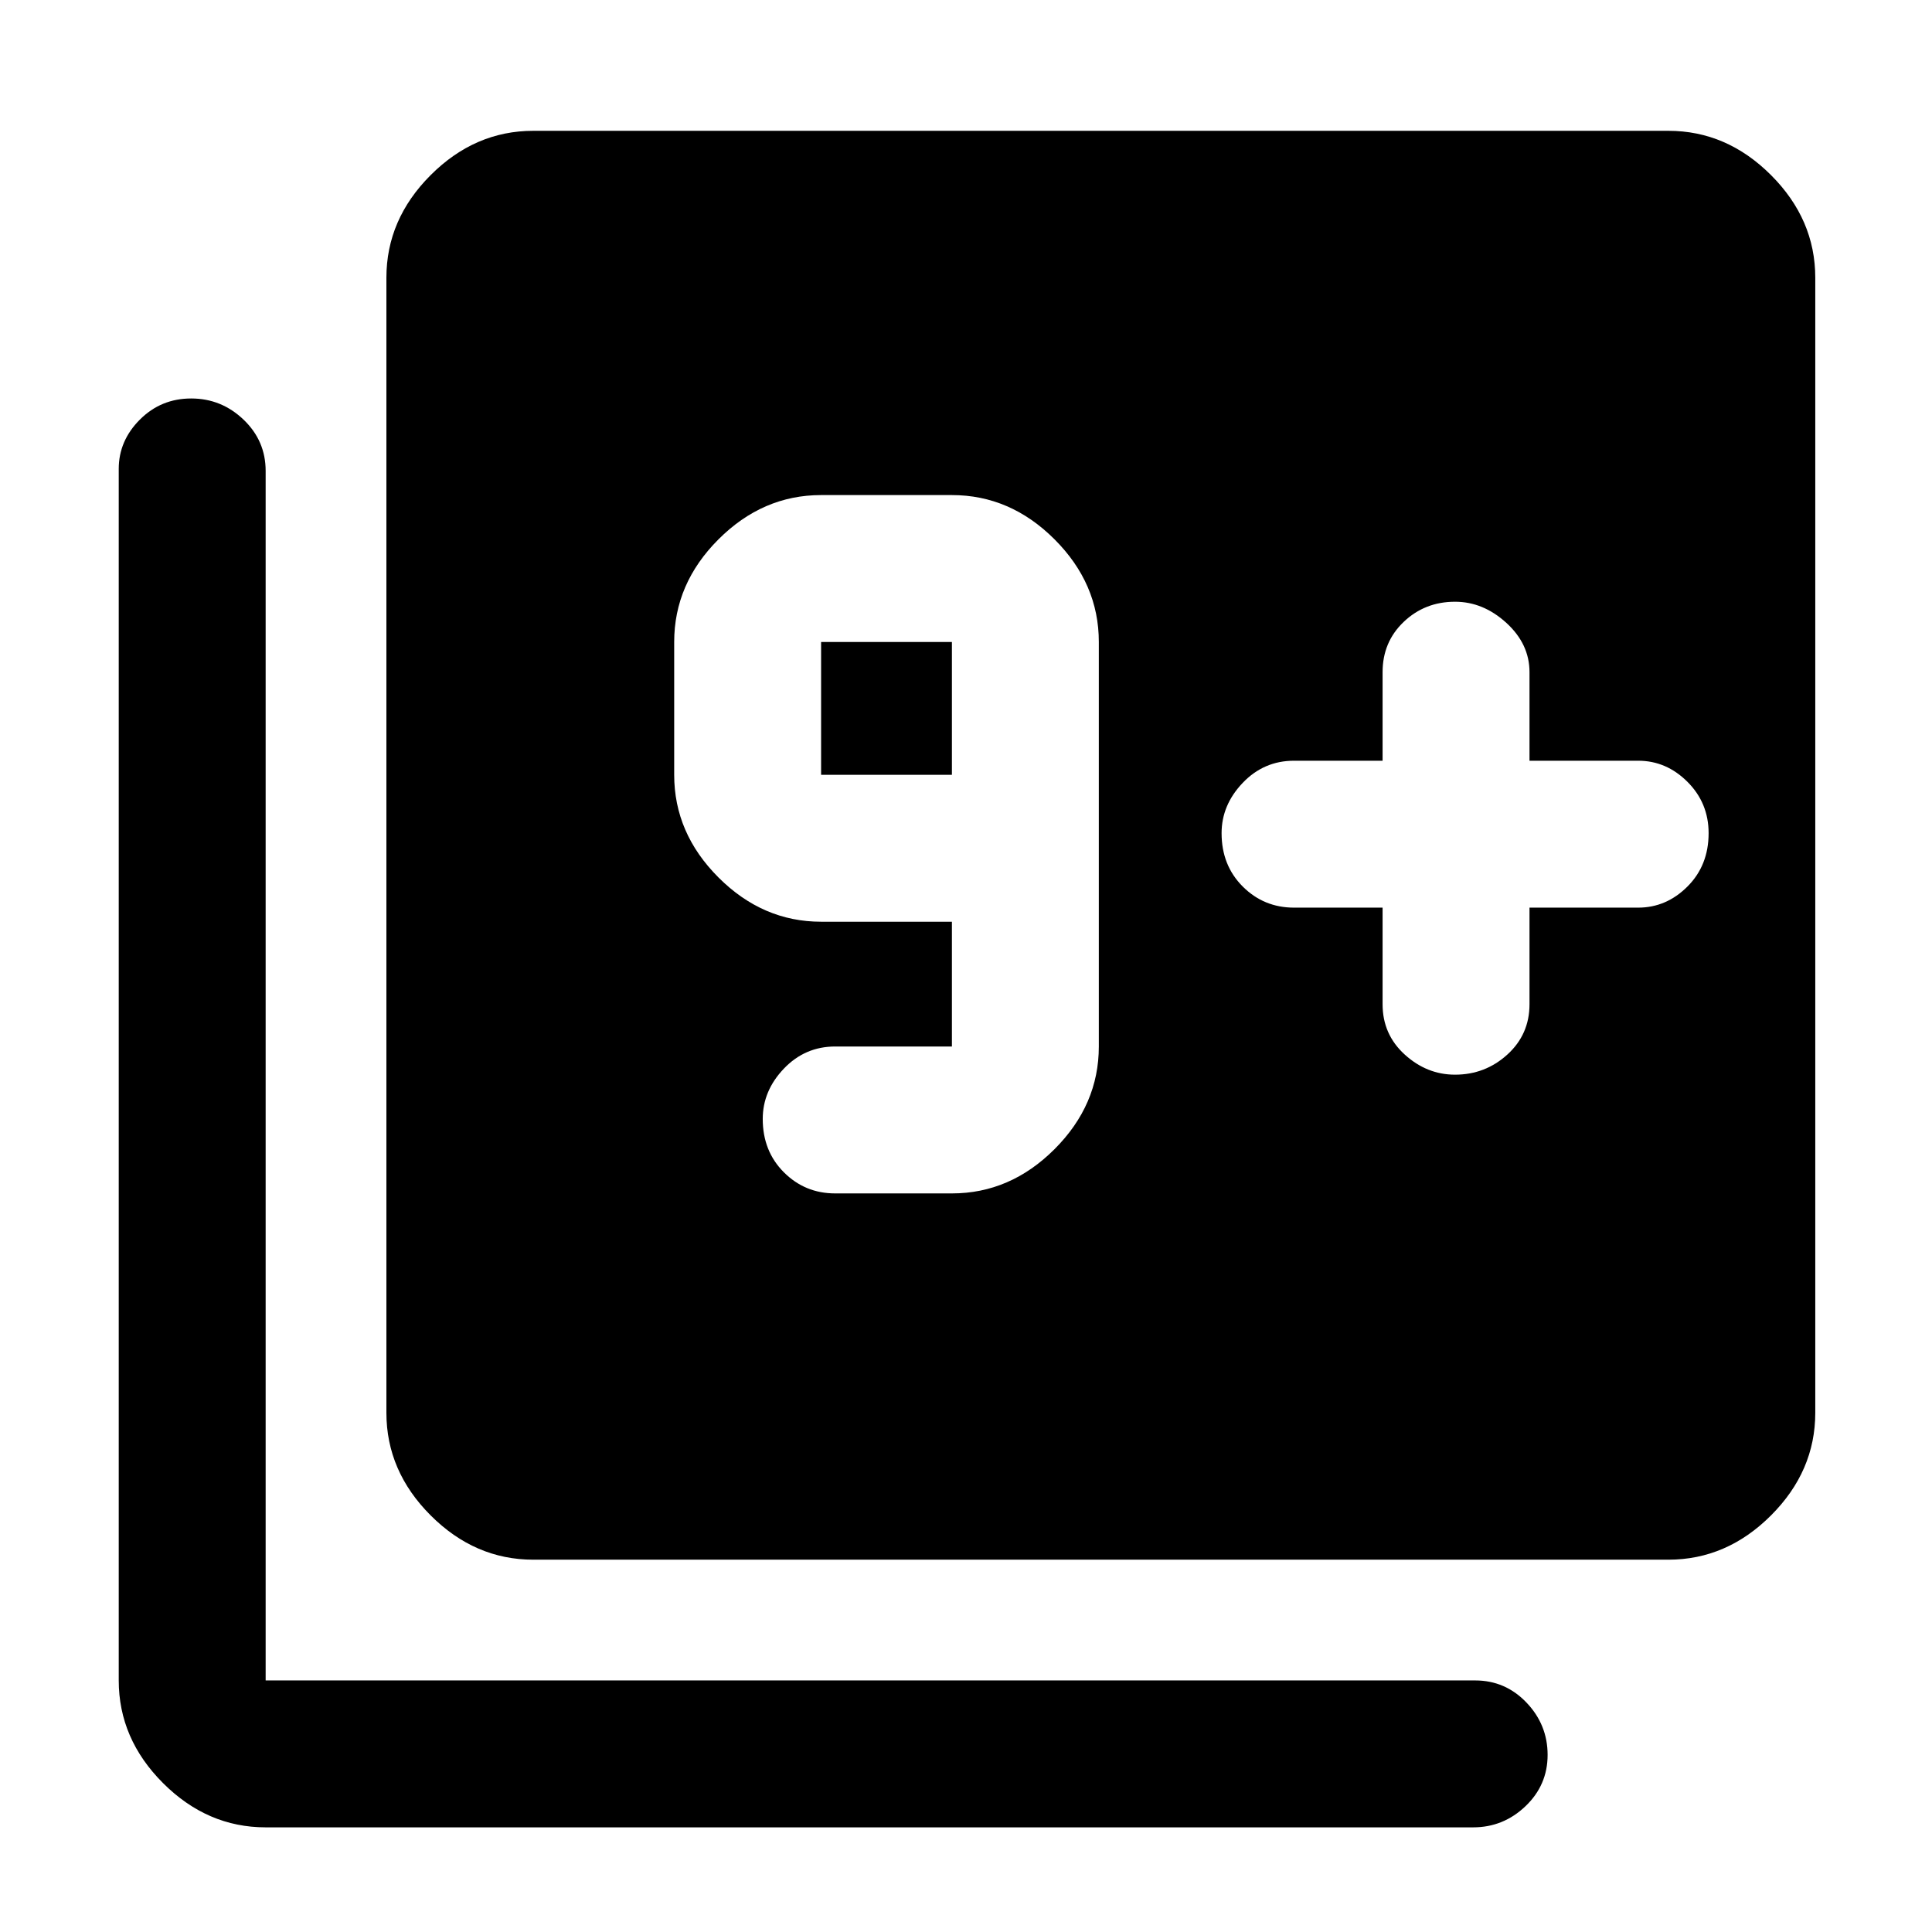 <svg xmlns="http://www.w3.org/2000/svg" height="48" width="48"><path d="M20.75 29.65H23.65Q25.1 29.65 26.2 28.55Q27.3 27.45 27.3 26V15.95Q27.3 14.5 26.2 13.4Q25.1 12.3 23.65 12.3H20.4Q18.95 12.3 17.85 13.4Q16.75 14.5 16.75 15.95V19.25Q16.75 20.7 17.85 21.8Q18.95 22.9 20.4 22.9H23.65V26Q23.65 26 23.65 26Q23.65 26 23.65 26H20.75Q20 26 19.475 26.55Q18.95 27.1 18.95 27.8Q18.95 28.6 19.475 29.125Q20 29.65 20.75 29.65ZM23.65 19.25H20.4Q20.4 19.25 20.4 19.25Q20.4 19.25 20.4 19.25V15.95Q20.4 15.95 20.4 15.95Q20.4 15.95 20.4 15.95H23.65Q23.65 15.95 23.65 15.95Q23.65 15.95 23.65 15.95ZM34.35 22.55V24.95Q34.35 25.7 34.9 26.2Q35.45 26.7 36.15 26.7Q36.9 26.7 37.45 26.2Q38 25.7 38 24.95V22.55H40.7Q41.4 22.55 41.925 22.025Q42.45 21.5 42.45 20.7Q42.45 19.95 41.925 19.425Q41.4 18.9 40.7 18.9H38V16.7Q38 16 37.425 15.475Q36.85 14.95 36.15 14.95Q35.4 14.95 34.875 15.45Q34.35 15.95 34.35 16.7V18.9H32.15Q31.4 18.9 30.875 19.45Q30.35 20 30.35 20.7Q30.35 21.5 30.875 22.025Q31.4 22.55 32.15 22.55ZM13.25 38.75Q11.8 38.75 10.7 37.65Q9.6 36.55 9.6 35.1V6.9Q9.6 5.45 10.7 4.35Q11.8 3.25 13.25 3.25H41.45Q42.9 3.25 44 4.35Q45.1 5.45 45.1 6.9V35.1Q45.1 36.55 44 37.65Q42.9 38.75 41.45 38.75ZM6.6 45.4Q5.15 45.4 4.05 44.3Q2.95 43.2 2.95 41.75V11.65Q2.95 10.95 3.475 10.425Q4 9.9 4.75 9.9Q5.5 9.9 6.05 10.425Q6.6 10.95 6.6 11.7V41.75Q6.6 41.75 6.6 41.75Q6.6 41.75 6.6 41.75H36.65Q37.4 41.75 37.925 42.3Q38.45 42.85 38.45 43.6Q38.45 44.35 37.9 44.875Q37.35 45.4 36.6 45.4Z"/></svg>